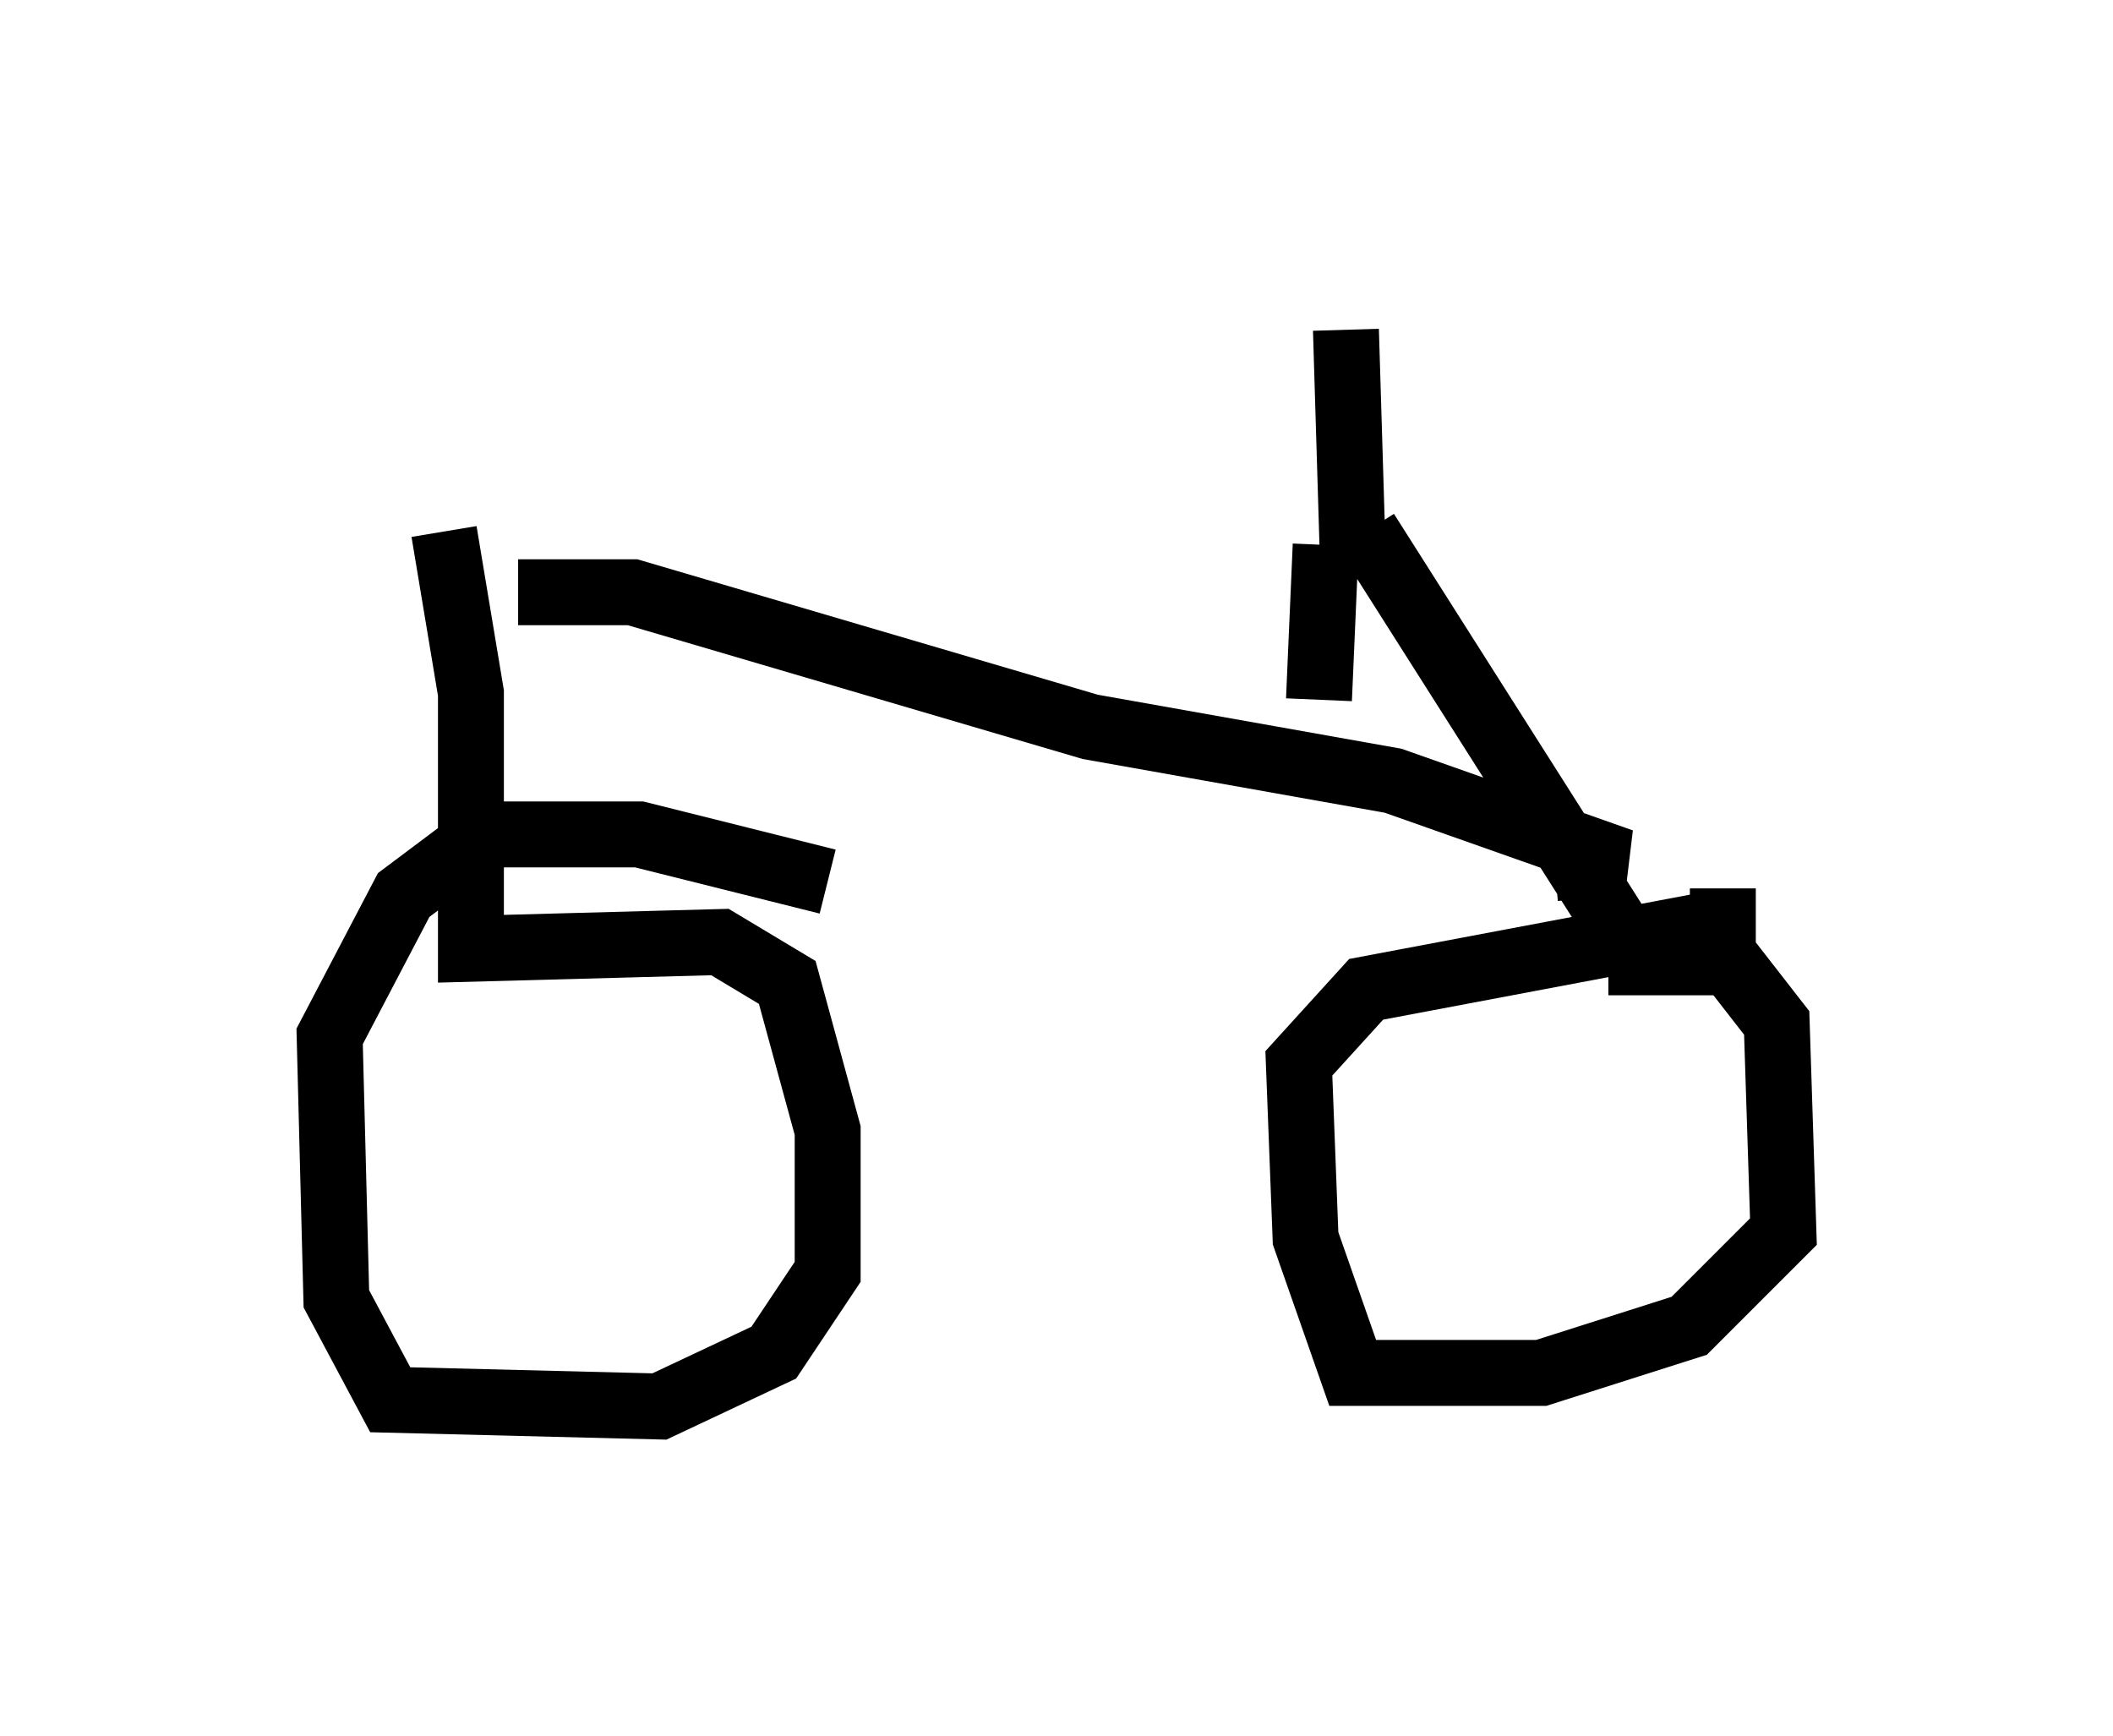 <?xml version="1.0" encoding="utf-8" ?>
<svg baseProfile="full" height="26.334" version="1.1" width="32.05" xmlns="http://www.w3.org/2000/svg" xmlns:ev="http://www.w3.org/2001/xml-events" xmlns:xlink="http://www.w3.org/1999/xlink"><defs /><rect fill="white" height="26.334" width="32.05" x="0" y="0" /><path d="M6.735, 7.858 m13.986, 0.204 l4.083, 6.431 m-4.696, -6.227 l-0.102, 2.348 m-13.271, -2.552 l0.408, 2.45 0.0, 3.879 l3.777, -0.102 1.021, 0.613 l0.613, 2.246 0.0, 2.144 l-0.817, 1.225 -1.735, 0.817 l-4.083, -0.102 -0.817, -1.531 l-0.102, -3.981 1.123, -2.144 l1.225, -0.919 2.348, 0.0 l2.858, 0.715 m11.842, 1.225 l1.838, 0.0 0.715, 0.919 l0.102, 3.165 -1.429, 1.429 l-2.246, 0.715 -2.858, 0.0 l-0.715, -2.042 -0.102, -2.654 l1.021, -1.123 5.41, -1.021 l0.0, -0.51 m-18.273, -4.492 l1.735, 0.0 6.942, 2.042 l4.594, 0.817 3.471, 1.225 l-1.021, 0.102 m-3.063, -4.798 l-0.102, -3.369 " fill="none" stroke="black" stroke-width="1" /></svg>